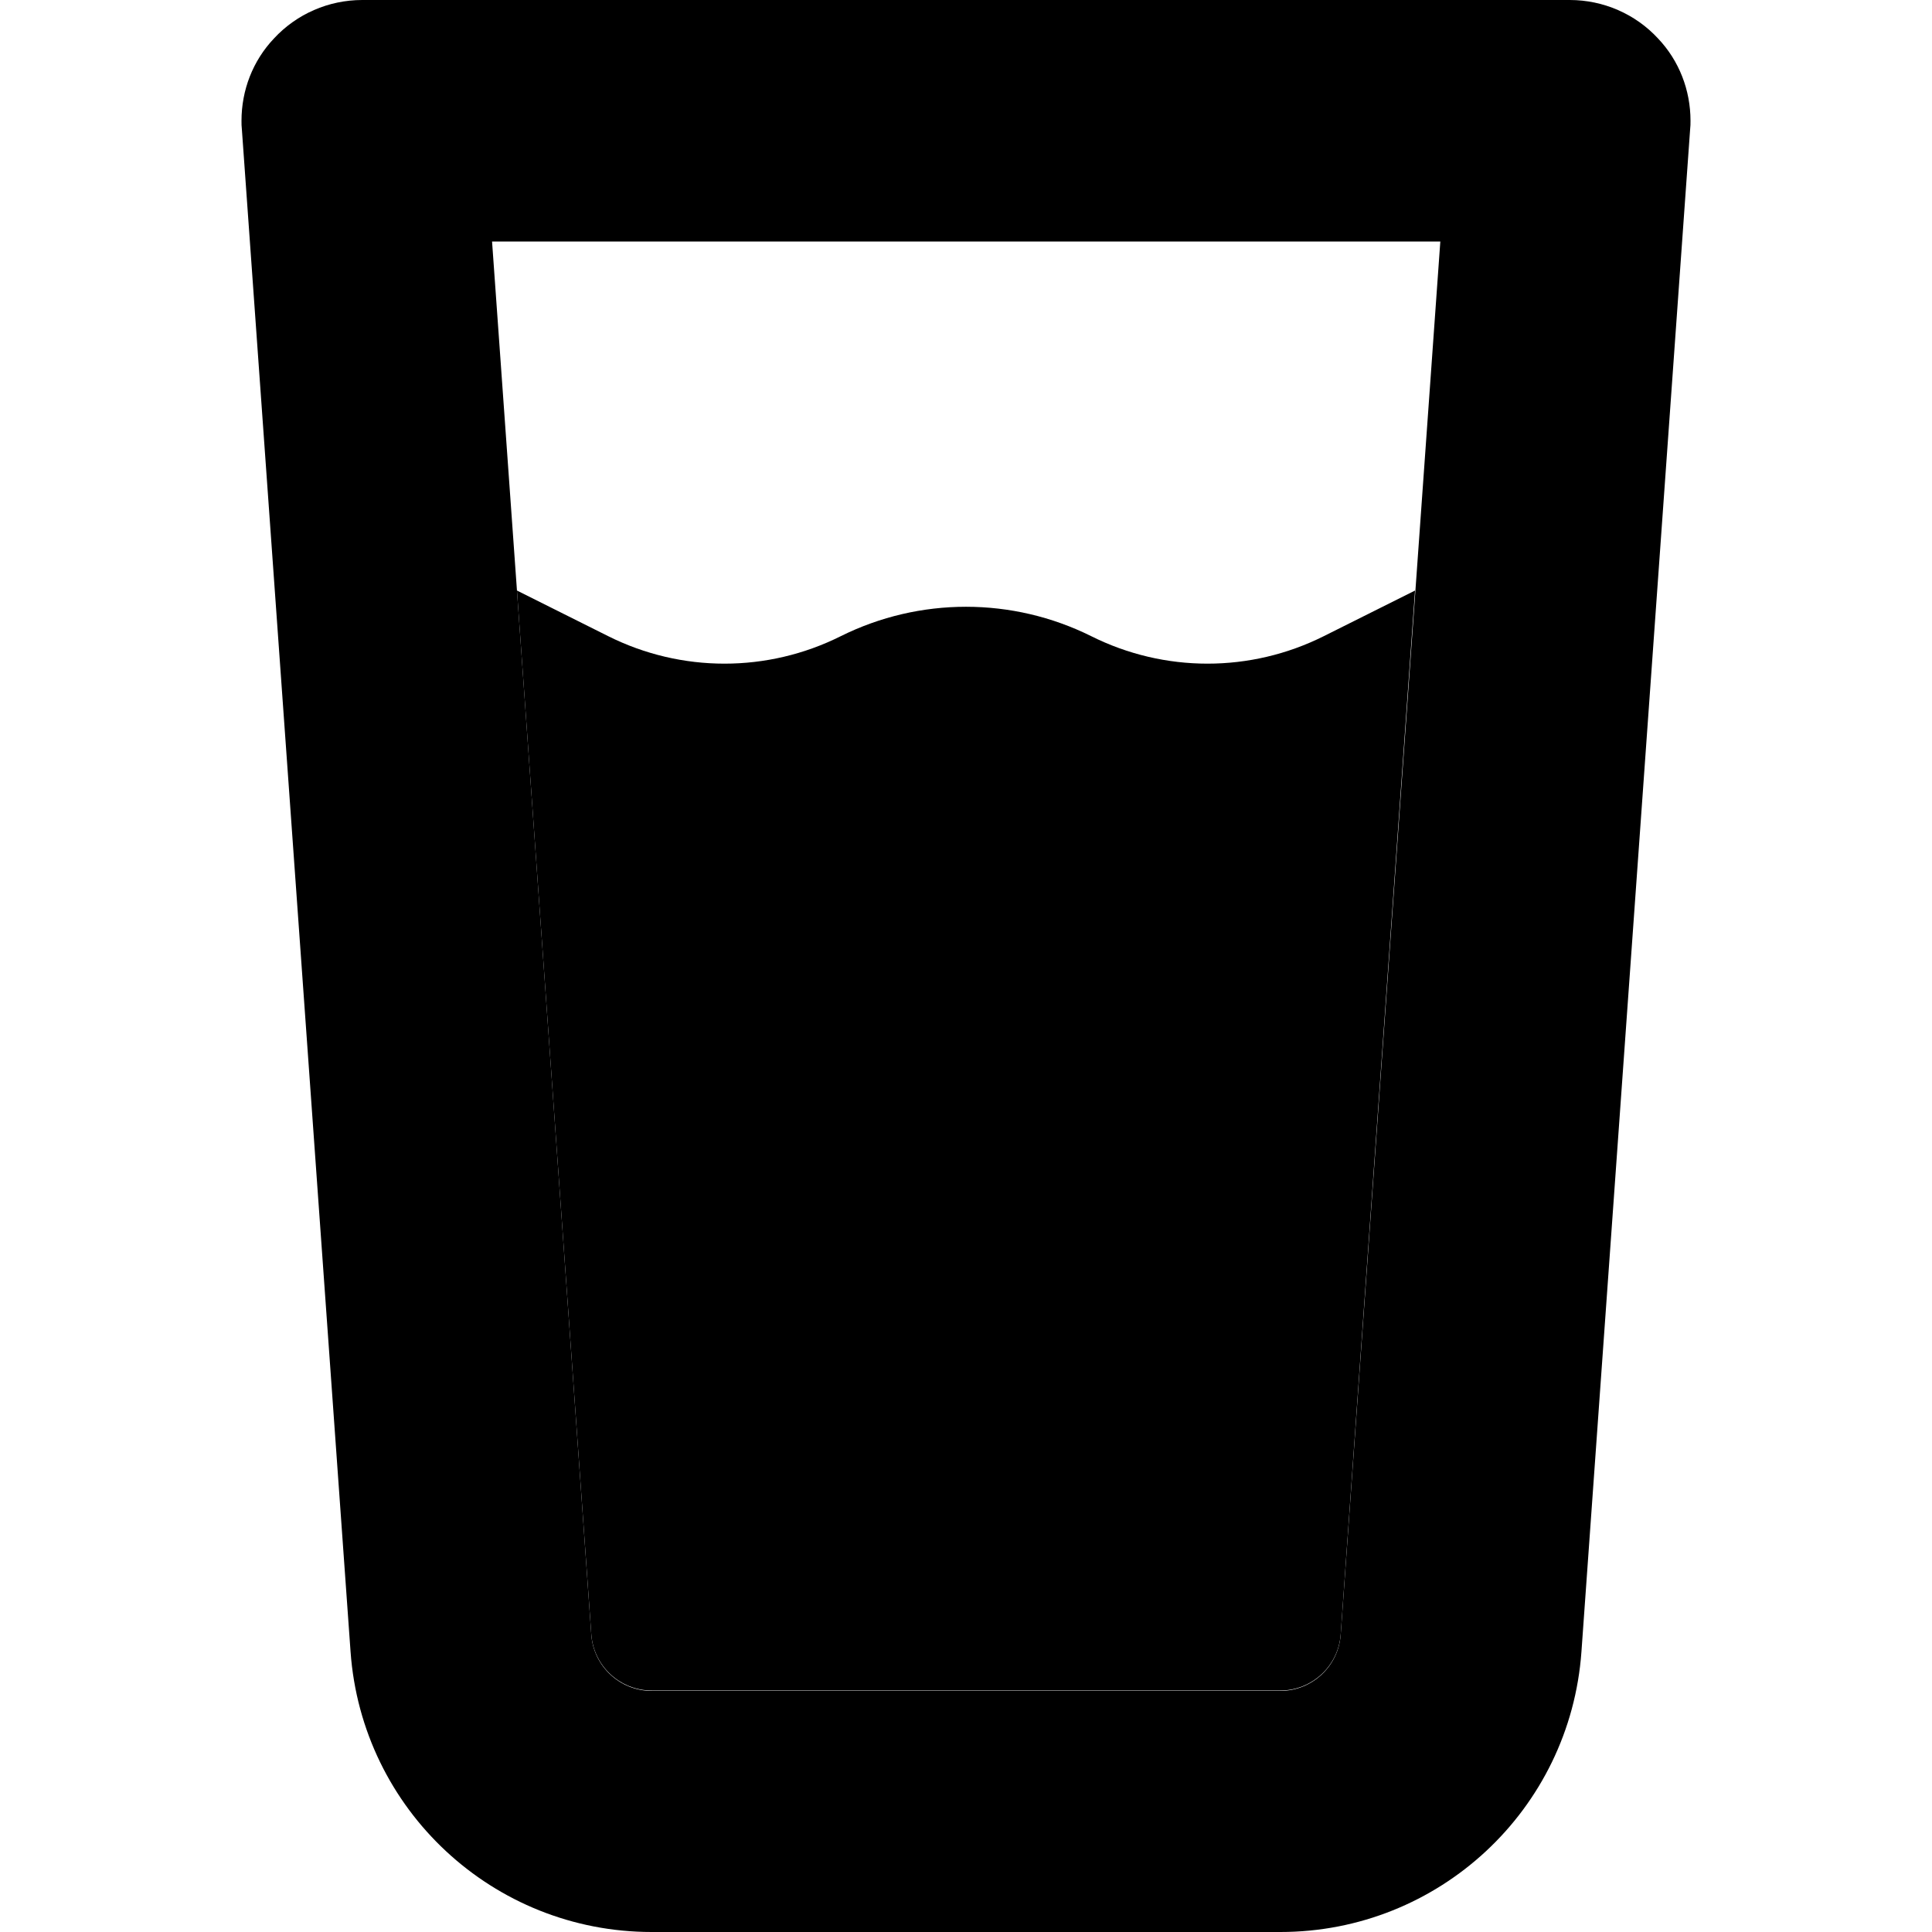 <svg xmlns="http://www.w3.org/2000/svg" width="24" height="24" viewBox="0 0 384 512">
    <path class="pr-icon-duotone-secondary" d="M0 32c0 .8 0 1.5 .1 2.3L28.9 437.7c3 41.9 37.8 74.3 79.8 74.3l166.6 0c42 0 76.8-32.4 79.8-74.3L383.9 34.3c.1-.8 .1-1.5 .1-2.3c0-8.1-3-15.9-8.6-21.8C369.4 3.7 360.9 0 352 0L32 0C23.1 0 14.6 3.7 8.6 10.2C3 16.1 0 23.9 0 32zM66.4 64l251.3 0c-2.2 30.8-4.4 61.7-6.6 92.5c-6.6 92.2-13.2 184.4-19.8 276.7c-.6 8.4-7.6 14.9-16 14.9l-166.6 0c-8.4 0-15.4-6.5-16-14.9C86.1 340.9 79.6 248.7 73 156.5c-2.2-30.8-4.4-61.7-6.6-92.5z"/>
    <path class="pr-icon-duotone-primary" d="M311 156.5l-24.2 12.1c-19.4 9.7-42.2 9.7-61.6 0c-20.9-10.4-45.5-10.4-66.4 0c-19.4 9.7-42.2 9.7-61.6 0L73 156.5 92.7 433.1c.6 8.4 7.6 14.9 16 14.9l166.6 0c8.4 0 15.4-6.5 16-14.9L311 156.5z"/>
</svg>